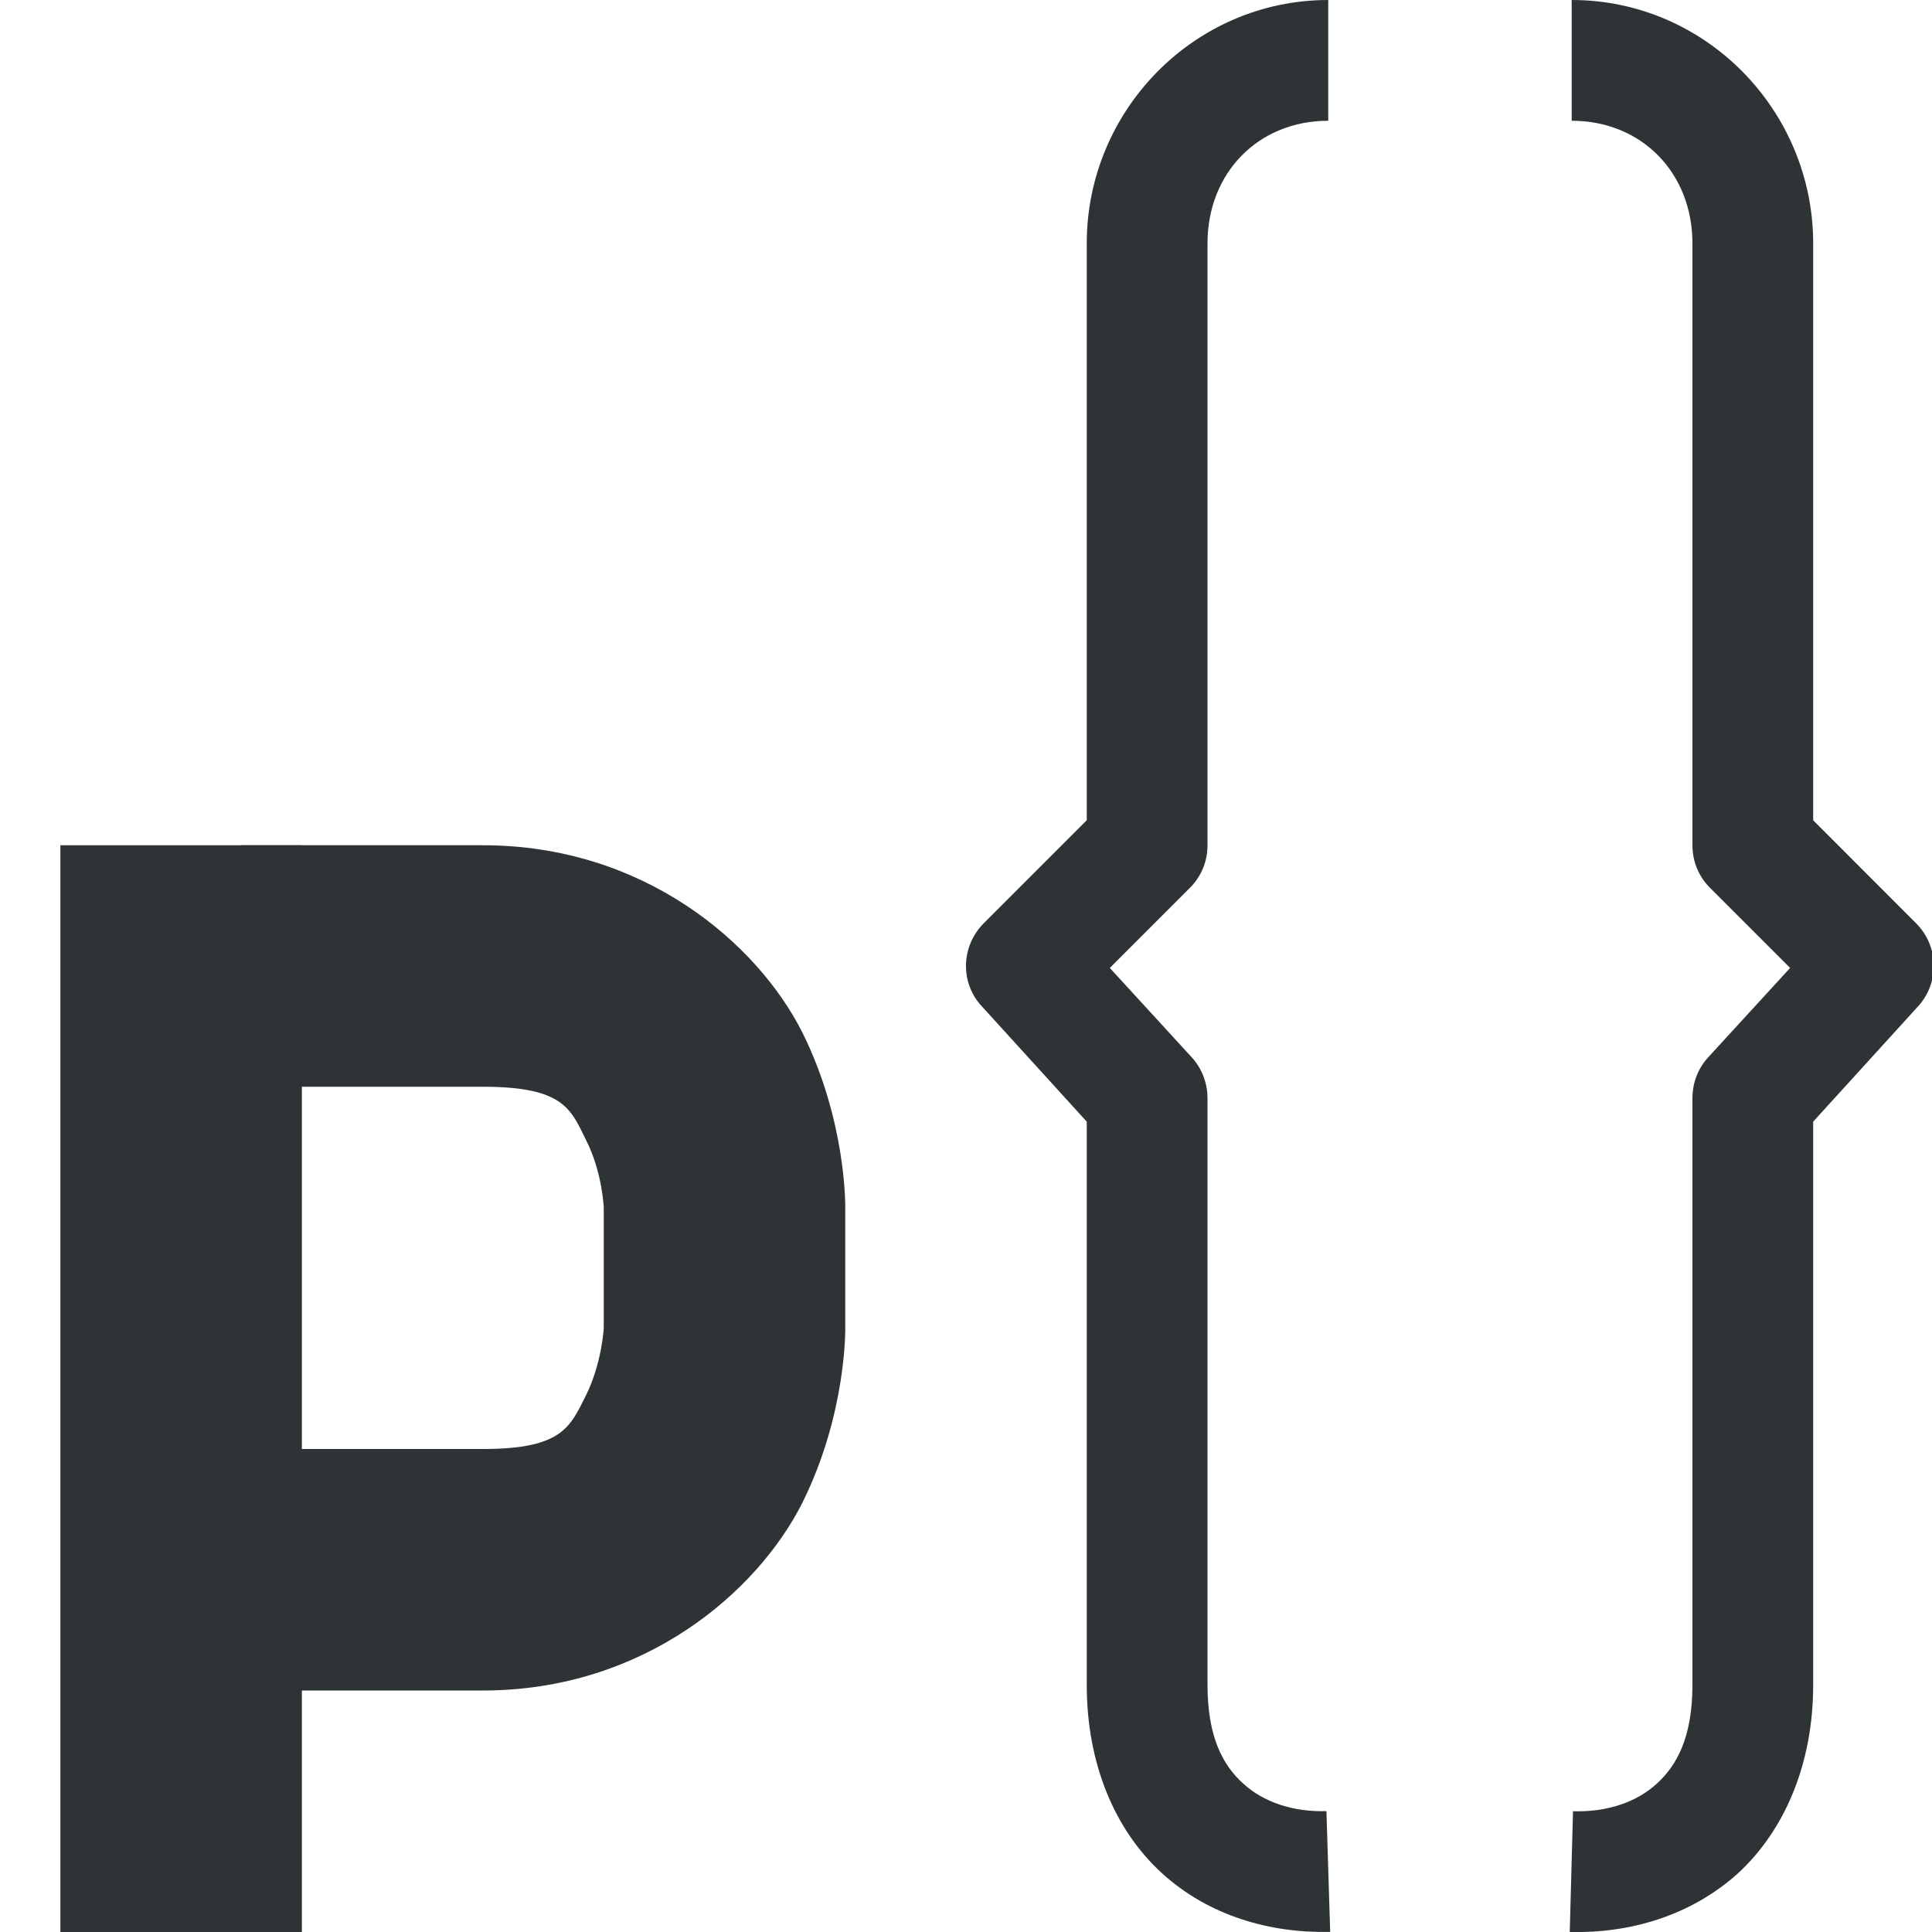 <?xml version="1.0" encoding="UTF-8" standalone="no"?>
<svg
   height="16"
   viewBox="0 0 16 16"
   width="16"
   version="1.1"
   id="svg18"
   sodipodi:docname="lang-class-symbolic.svg"
   inkscape:export-filename="lang-property-symbolic.png"
   inkscape:export-xdpi="96"
   inkscape:export-ydpi="96"
   xmlns:inkscape="http://www.inkscape.org/namespaces/inkscape"
   xmlns:sodipodi="http://sodipodi.sourceforge.net/DTD/sodipodi-0.dtd"
   xmlns="http://www.w3.org/2000/svg"
   xmlns:svg="http://www.w3.org/2000/svg">
  <defs
     id="defs18" />
  <sodipodi:namedview
     id="namedview18"
     pagecolor="#ffffff"
     bordercolor="#000000"
     borderopacity="0.25"
     inkscape:showpageshadow="2"
     inkscape:pageopacity="0.0"
     inkscape:pagecheckerboard="0"
     inkscape:deskcolor="#d1d1d1">
    <inkscape:page
       x="0"
       y="0"
       width="16"
       height="16"
       id="page2"
       margin="0"
       bleed="0" />
  </sodipodi:namedview>
  <filter
     id="a"
     height="1"
     width="1"
     x="0"
     y="0">
    <feColorMatrix
       in="SourceGraphic"
       type="matrix"
       values="0 0 0 0 1 0 0 0 0 1 0 0 0 0 1 0 0 0 1 0"
       id="feColorMatrix1" />
  </filter>
  <mask
     id="b">
    <g
       filter="url(#a)"
       id="g1">
      <path
         d="M 0,0 H 16 V 16 H 0 Z"
         fill-opacity="0.3"
         id="path1" />
    </g>
  </mask>
  <clipPath
     id="c">
    <path
       d="M 0,0 H 800 V 800 H 0 Z"
       id="path2" />
  </clipPath>
  <mask
     id="d">
    <g
       filter="url(#a)"
       id="g3">
      <path
         d="M 0,0 H 16 V 16 H 0 Z"
         fill-opacity="0.35"
         id="path3" />
    </g>
  </mask>
  <clipPath
     id="e">
    <path
       d="M 0,0 H 800 V 800 H 0 Z"
       id="path4" />
  </clipPath>
  <mask
     id="f">
    <g
       filter="url(#a)"
       id="g5">
      <path
         d="M 0,0 H 16 V 16 H 0 Z"
         fill-opacity="0.35"
         id="path5" />
    </g>
  </mask>
  <clipPath
     id="g">
    <path
       d="M 0,0 H 800 V 800 H 0 Z"
       id="path6" />
  </clipPath>
  <mask
     id="h">
    <g
       filter="url(#a)"
       id="g7">
      <path
         d="M 0,0 H 16 V 16 H 0 Z"
         fill-opacity="0.35"
         id="path7" />
    </g>
  </mask>
  <clipPath
     id="i">
    <path
       d="M 0,0 H 800 V 800 H 0 Z"
       id="path8" />
  </clipPath>
  <mask
     id="j">
    <g
       filter="url(#a)"
       id="g9">
      <path
         d="M 0,0 H 16 V 16 H 0 Z"
         fill-opacity="0.35"
         id="path9" />
    </g>
  </mask>
  <clipPath
     id="k">
    <path
       d="M 0,0 H 800 V 800 H 0 Z"
       id="path10" />
  </clipPath>
  <path
     d="M 11,0 C 9.891,0 9,0.914 9,2.016 V 6.793 L 8.148,7.645 C 7.957,7.836 7.949,8.141 8.133,8.336 L 9,9.289 v 4.664 c 0,0.656 0.234,1.207 0.625,1.562 0.387,0.352 0.895,0.496 1.391,0.484 l -0.031,-1 c -0.277,0.008 -0.52,-0.074 -0.688,-0.227 C 10.129,14.621 10,14.387 10,13.953 V 9.094 C 10,8.969 9.953,8.848 9.871,8.758 L 9.191,8.016 9.855,7.352 C 9.949,7.258 10,7.133 10,7 V 2.016 C 10,1.43 10.422,1 11,1 Z m 0,0"
     id="path16"
     style="fill:#2e3436" />
  <path
     d="m 4,7 c 1.332,0 2.273,0.812 2.645,1.551 C 7.012,9.289 7,10 7,10 v 1 c 0,0 0.012,0.707 -0.355,1.445 C 6.273,13.184 5.332,14 4,14 h -2 v -2 h 2 c 0.664,0 0.723,-0.188 0.855,-0.449 C 4.984,11.289 5,11 5,11 v -1 c 0,0 -0.012,-0.293 -0.145,-0.555 C 4.727,9.184 4.668,9 4,9 h -2 V 7 Z m 0,0"
     id="path17"
     style="fill:#2e3436" />
  <path
     d="m 13.016,0 v 1 c 0.578,0 1,0.43 1,1.016 V 7 c 0,0.133 0.051,0.258 0.145,0.352 l 0.664,0.664 -0.68,0.742 C 14.062,8.848 14.016,8.969 14.016,9.094 v 4.859 c 0,0.434 -0.129,0.668 -0.297,0.82 C 13.551,14.926 13.309,15.008 13.027,15 L 13,16 c 0.496,0.012 1,-0.133 1.391,-0.484 0.387,-0.355 0.625,-0.906 0.625,-1.562 V 9.289 l 0.867,-0.953 c 0.18,-0.195 0.176,-0.5 -0.016,-0.691 L 15.016,6.793 V 2.016 C 15.016,0.914 14.125,0 13.016,0 Z m 0,0"
     id="path18"
     style="fill:#2e3436" />
  <rect
     style="fill:#2e3436;fill-opacity:1;stroke:none;stroke-width:0.887;stroke-opacity:1"
     id="rect18"
     width="2"
     height="9"
     x="-2.5"
     y="7"
     ry="1.08"
     rx="0"
     transform="scale(-1,1)" />
</svg>
